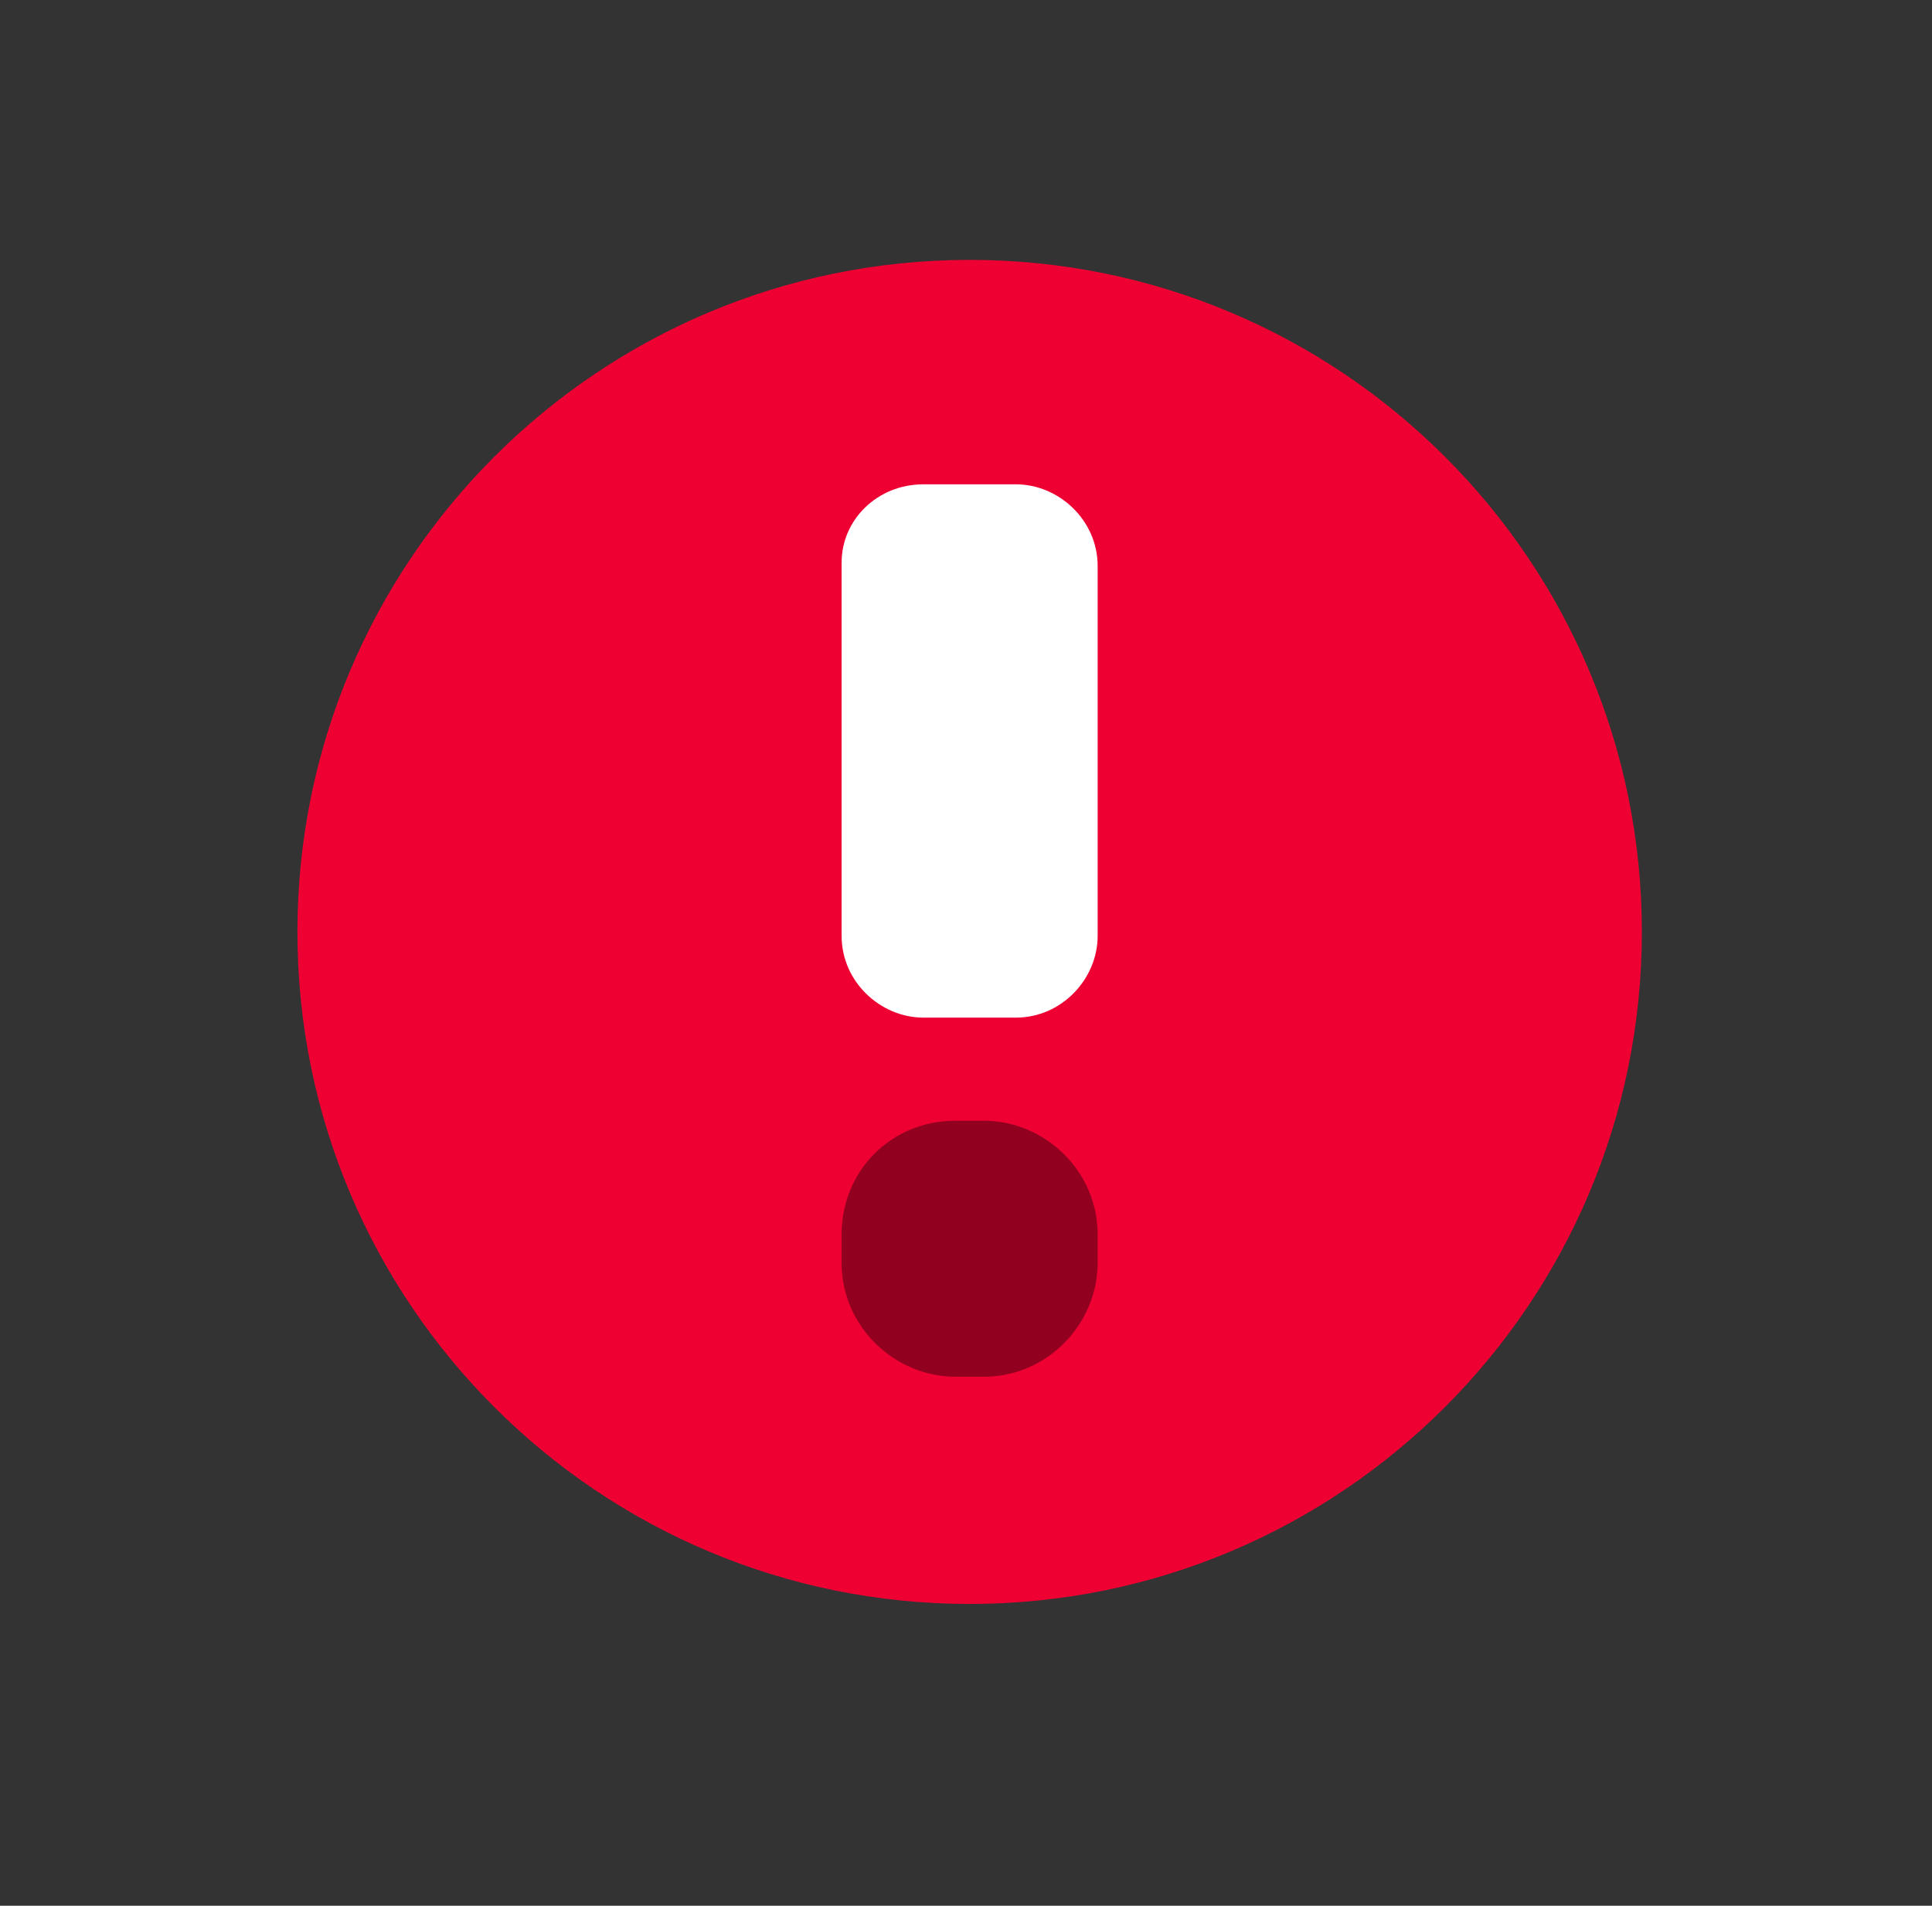 <svg width="75" height="74" viewBox="0 0 75 74" fill="none" xmlns="http://www.w3.org/2000/svg">
<rect x="0" y="0" width="75" height="74" fill="#333333" stroke="none"/>
<path d="M37.641 62.282C52.053 62.282 63.737 50.598 63.737 36.186C63.737 21.774 52.053 10.091 37.641 10.091C23.229 10.091 11.546 21.774 11.546 36.186C11.546 50.598 23.229 62.282 37.641 62.282Z" fill="#EE0033"/>
<path d="M35.847 18.806L39.436 18.806C41.093 18.806 42.611 20.187 42.611 21.981L42.611 36.339C42.611 37.996 41.231 39.514 39.436 39.514L35.847 39.514C34.19 39.514 32.671 38.134 32.671 36.339L32.671 21.843C32.671 20.187 34.052 18.806 35.847 18.806Z" fill="white"/>
<path d="M37.089 43.518L38.194 43.518C40.541 43.518 42.611 45.451 42.611 47.936L42.611 49.04C42.611 51.387 40.679 53.458 38.194 53.458L37.089 53.458C34.742 53.458 32.671 51.525 32.671 49.04L32.671 47.936C32.671 45.451 34.604 43.518 37.089 43.518Z" fill="#92001F"/>
</svg>
